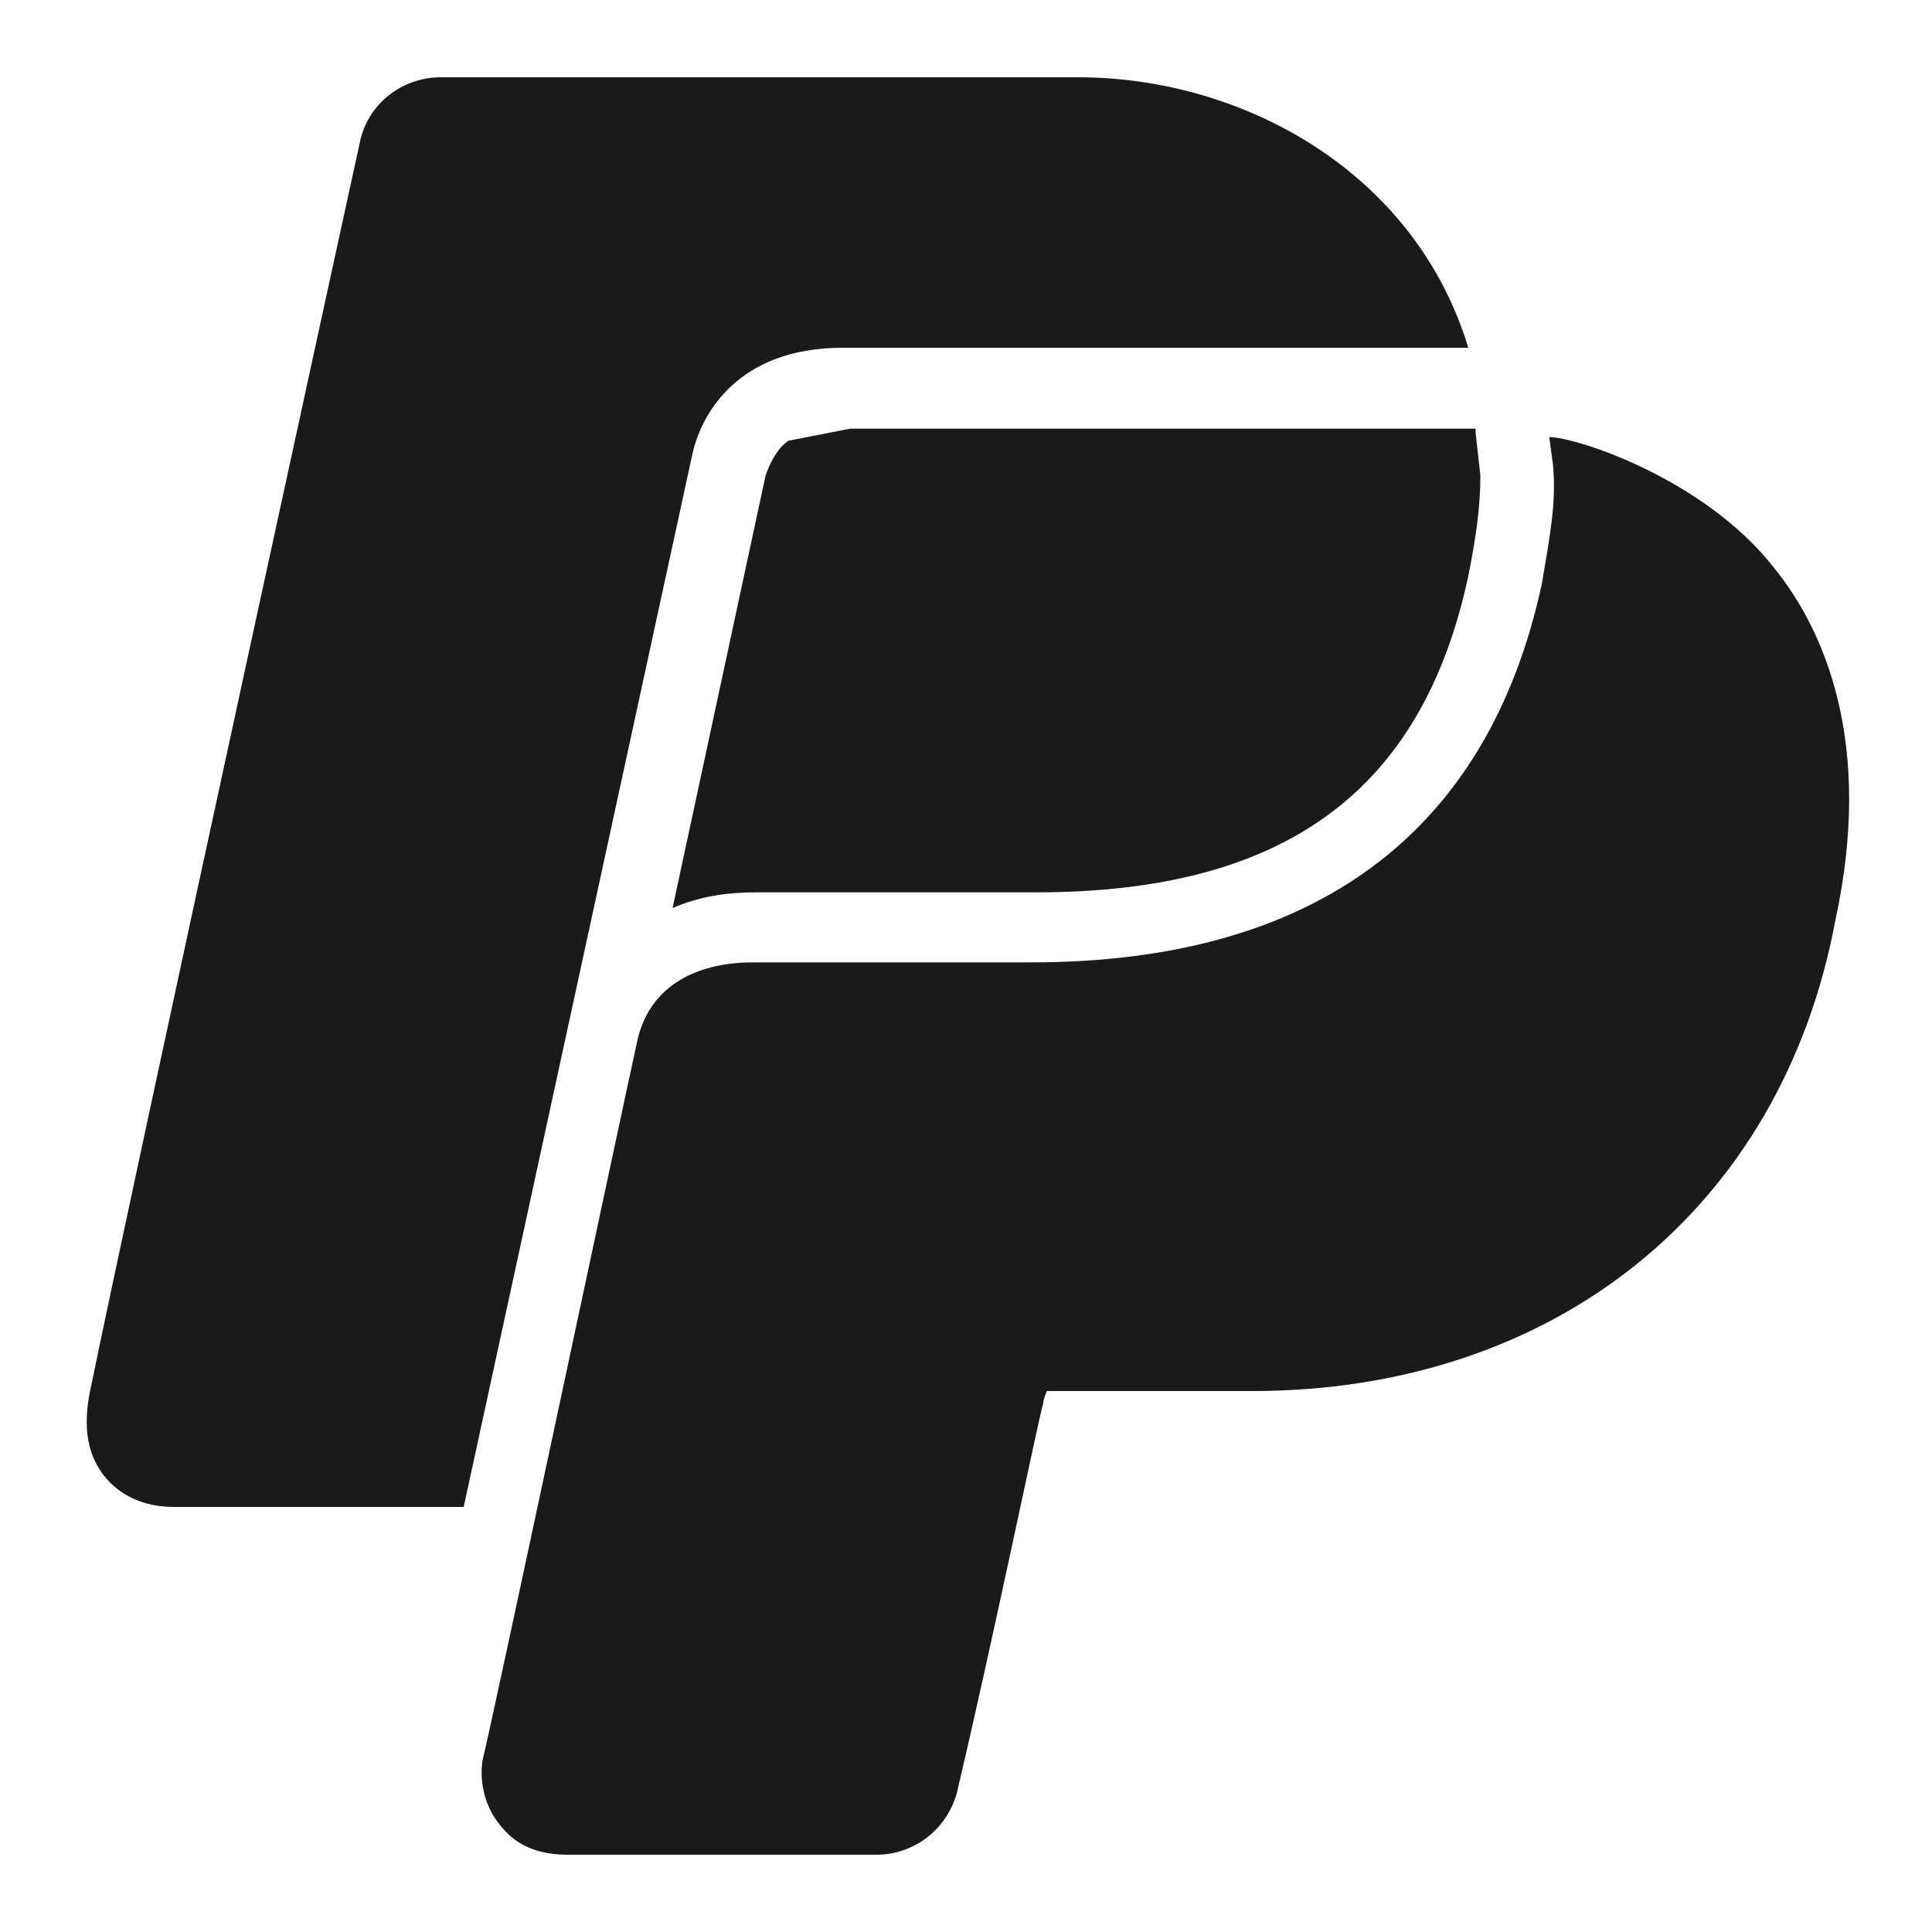 <svg xmlns="http://www.w3.org/2000/svg" x="0px" y="0px" width="100" height="100" viewBox="0 0 50 50"
    fill="currentColor"
    style="fill:#1A1A1A;">
    <path
        d="M 11.406 2 C 10.406 2 9.512 2.688 9.312 3.688 C 9.312 3.688 3.414 30.695 2.312 36.094 C 2.113 37.195 2.387 37.789 2.688 38.188 C 3.086 38.688 3.699 39 4.5 39 L 12 39 L 17.906 11.812 C 18.105 10.812 19.012 9 21.812 9 L 38 9 C 36.602 4.398 32.105 2 27.906 2 Z M 22 11.094 L 20.406 11.406 C 20.105 11.605 19.914 12.012 19.812 12.312 L 17.406 23.5 C 18.105 23.199 18.793 23.094 19.594 23.094 L 26.812 23.094 C 33.211 23.094 36.801 20.508 38 14.906 C 38.199 13.906 38.312 13.113 38.312 12.312 L 38.188 11.188 L 38.188 11.094 Z M 40.094 11.312 L 40.188 12 C 40.289 13 40.105 13.895 39.906 15.094 C 38.508 21.594 33.988 24.906 26.688 24.906 L 19.5 24.906 C 17.898 24.906 16.801 25.605 16.5 26.906 C 16.102 28.707 12.602 45.199 12.5 45.5 C 12.398 46 12.508 46.688 12.906 47.188 C 13.207 47.586 13.688 48 14.688 48 L 22.688 48 C 23.688 48 24.613 47.289 24.812 46.188 C 25.711 42.387 26.898 36.613 27 36.312 C 27 36.211 27.094 36 27.094 36 L 32.406 36 C 40.207 36 46.102 31.312 47.5 23.812 C 48.5 19.211 47.207 16.289 45.906 14.688 C 44.105 12.387 40.793 11.312 40.094 11.312 Z"></path>
</svg>